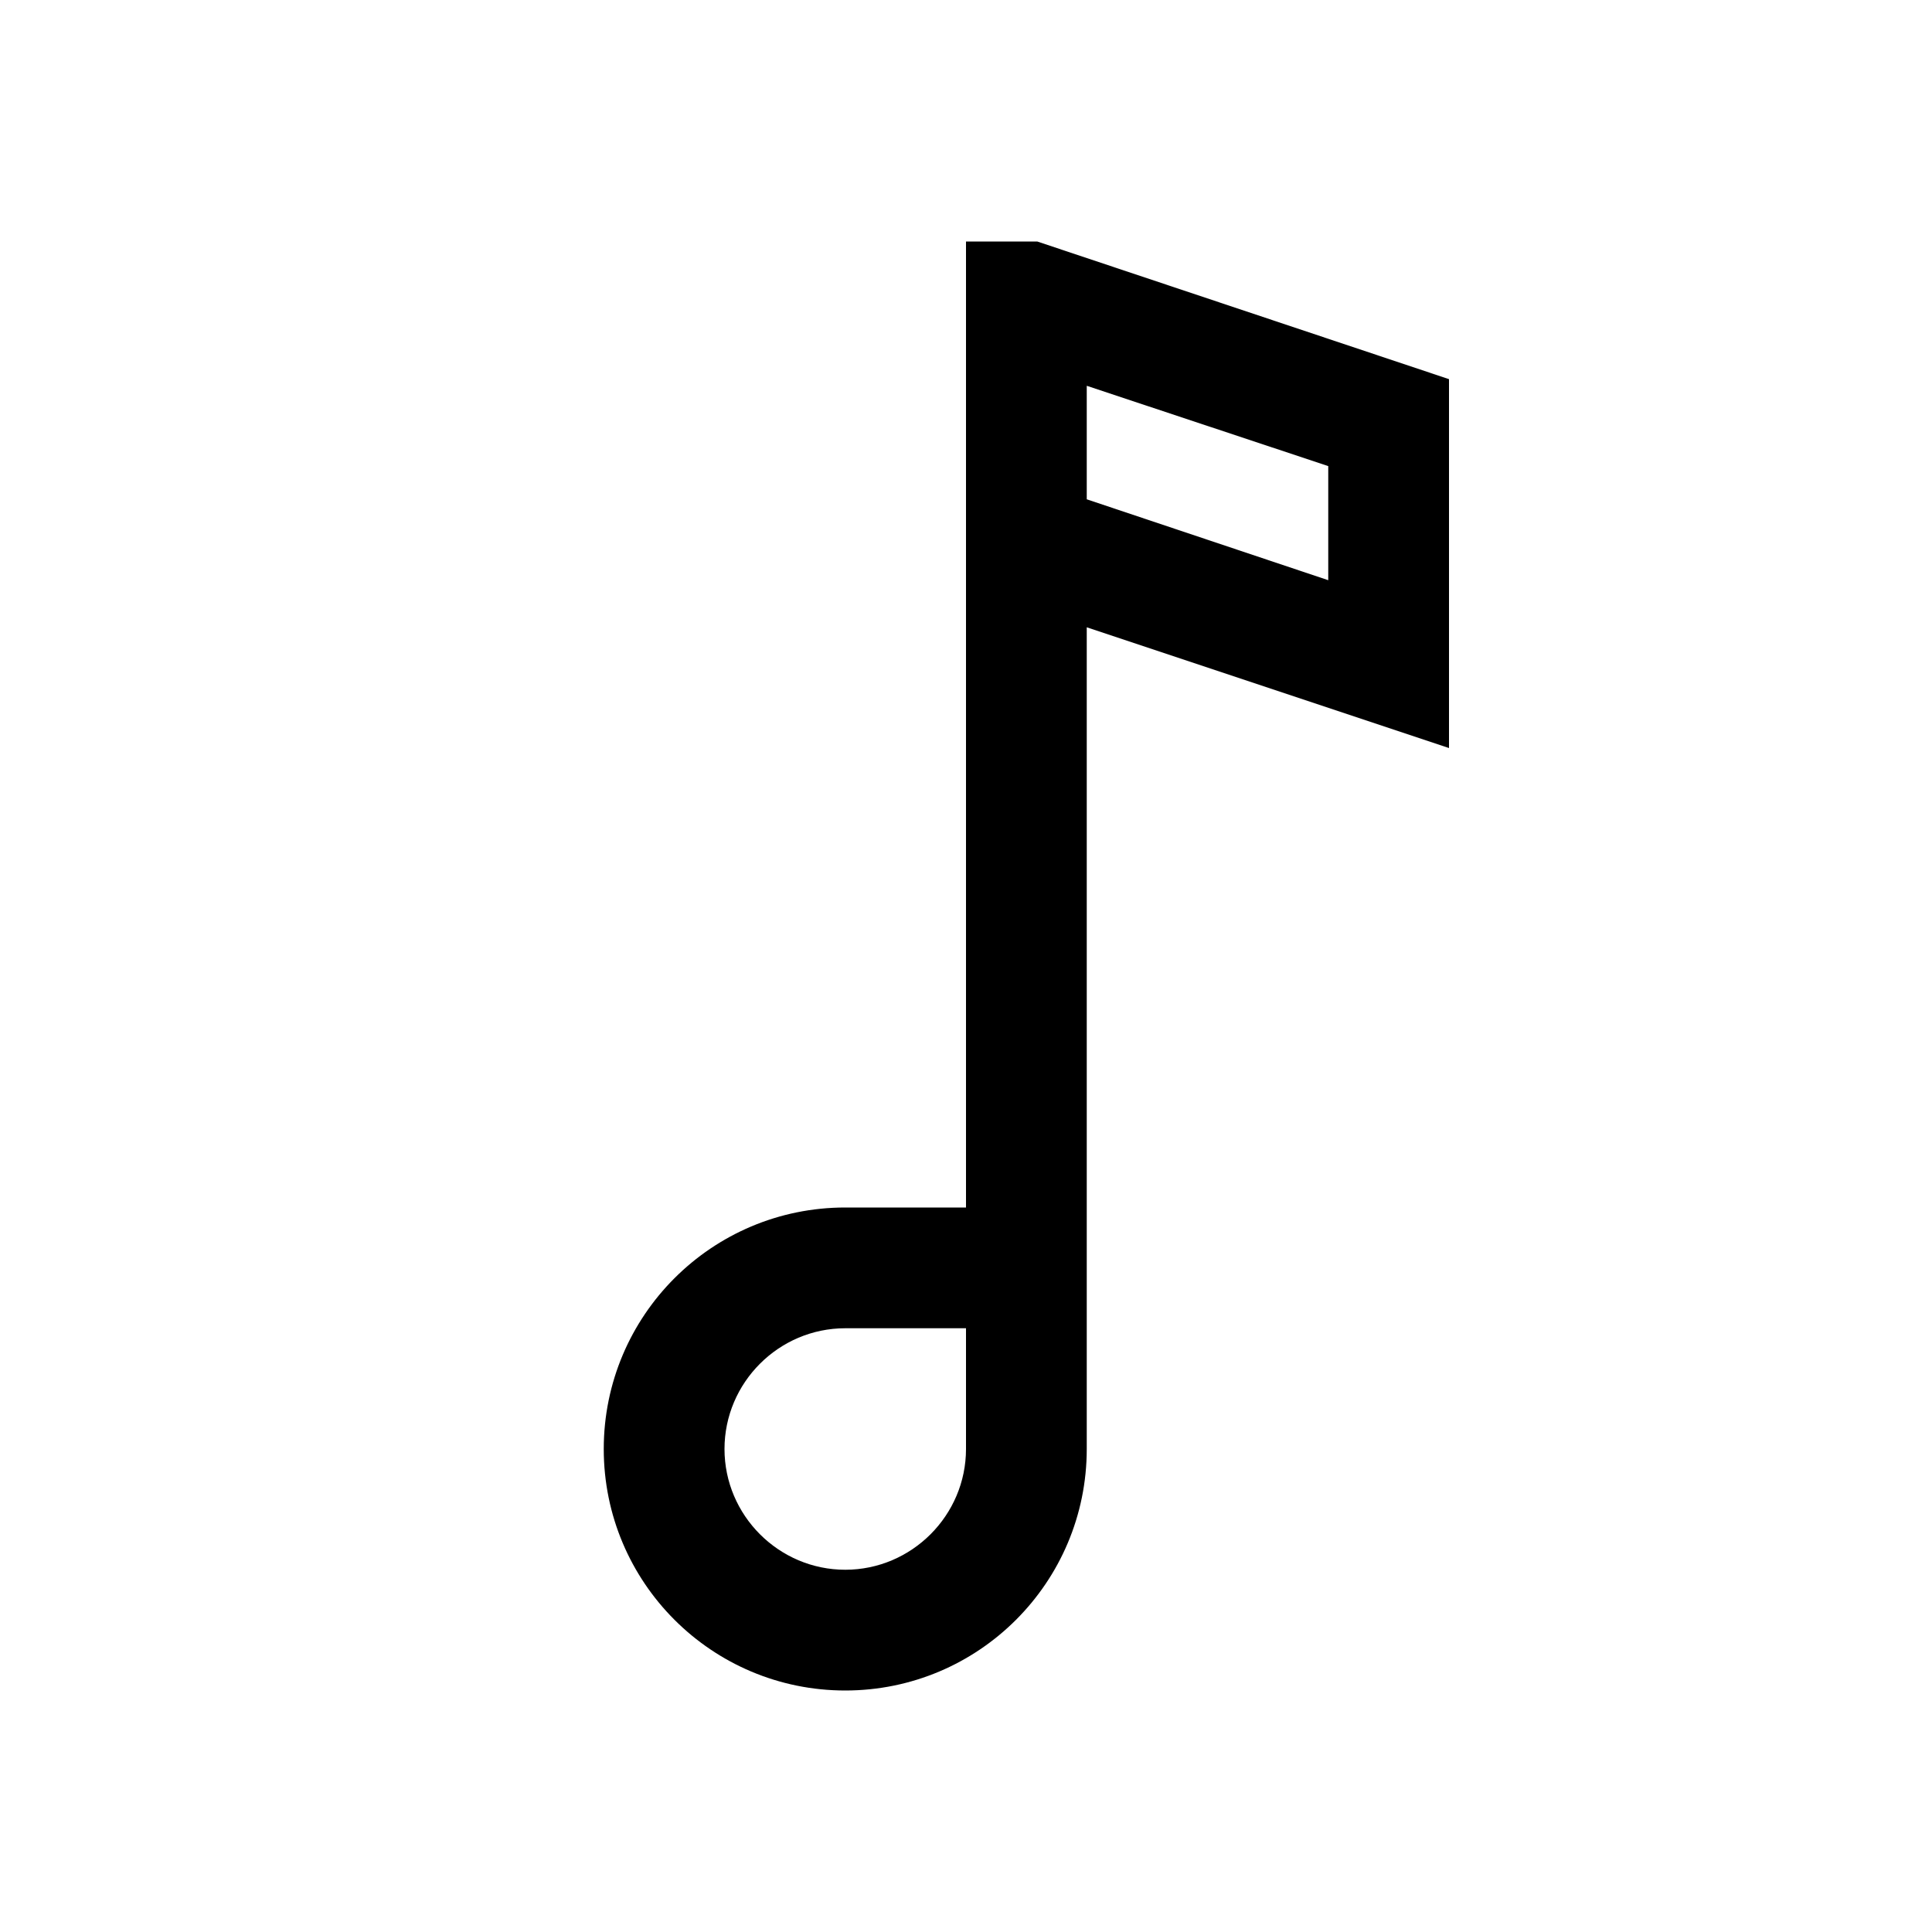 <?xml version="1.0" encoding="utf-8"?>
<!-- Generator: Adobe Illustrator 16.0.0, SVG Export Plug-In . SVG Version: 6.00 Build 0)  -->
<svg xmlns="http://www.w3.org/2000/svg" xmlns:xlink="http://www.w3.org/1999/xlink" version="1.1" id="2572889865_Capa_1_grid" x="0px" y="0px" width="32px" height="32px" viewBox="0 0 32 32" enable-background="new 0 0 32 32" xml:space="preserve">
<path d="M17.18,4H16l0,0l0,0v16h-2c-2.21,0-4,1.79-4,4s1.79,4,4,4s4-1.79,4-4V10.39l6,2V6.28L17.18,4z M16,24c0,1.1-0.9,2-2,2  s-2-0.9-2-2s0.9-2,2-2h2V24z M22,9.61l-4-1.34V6.39l4,1.33V9.61z"/>
</svg>
